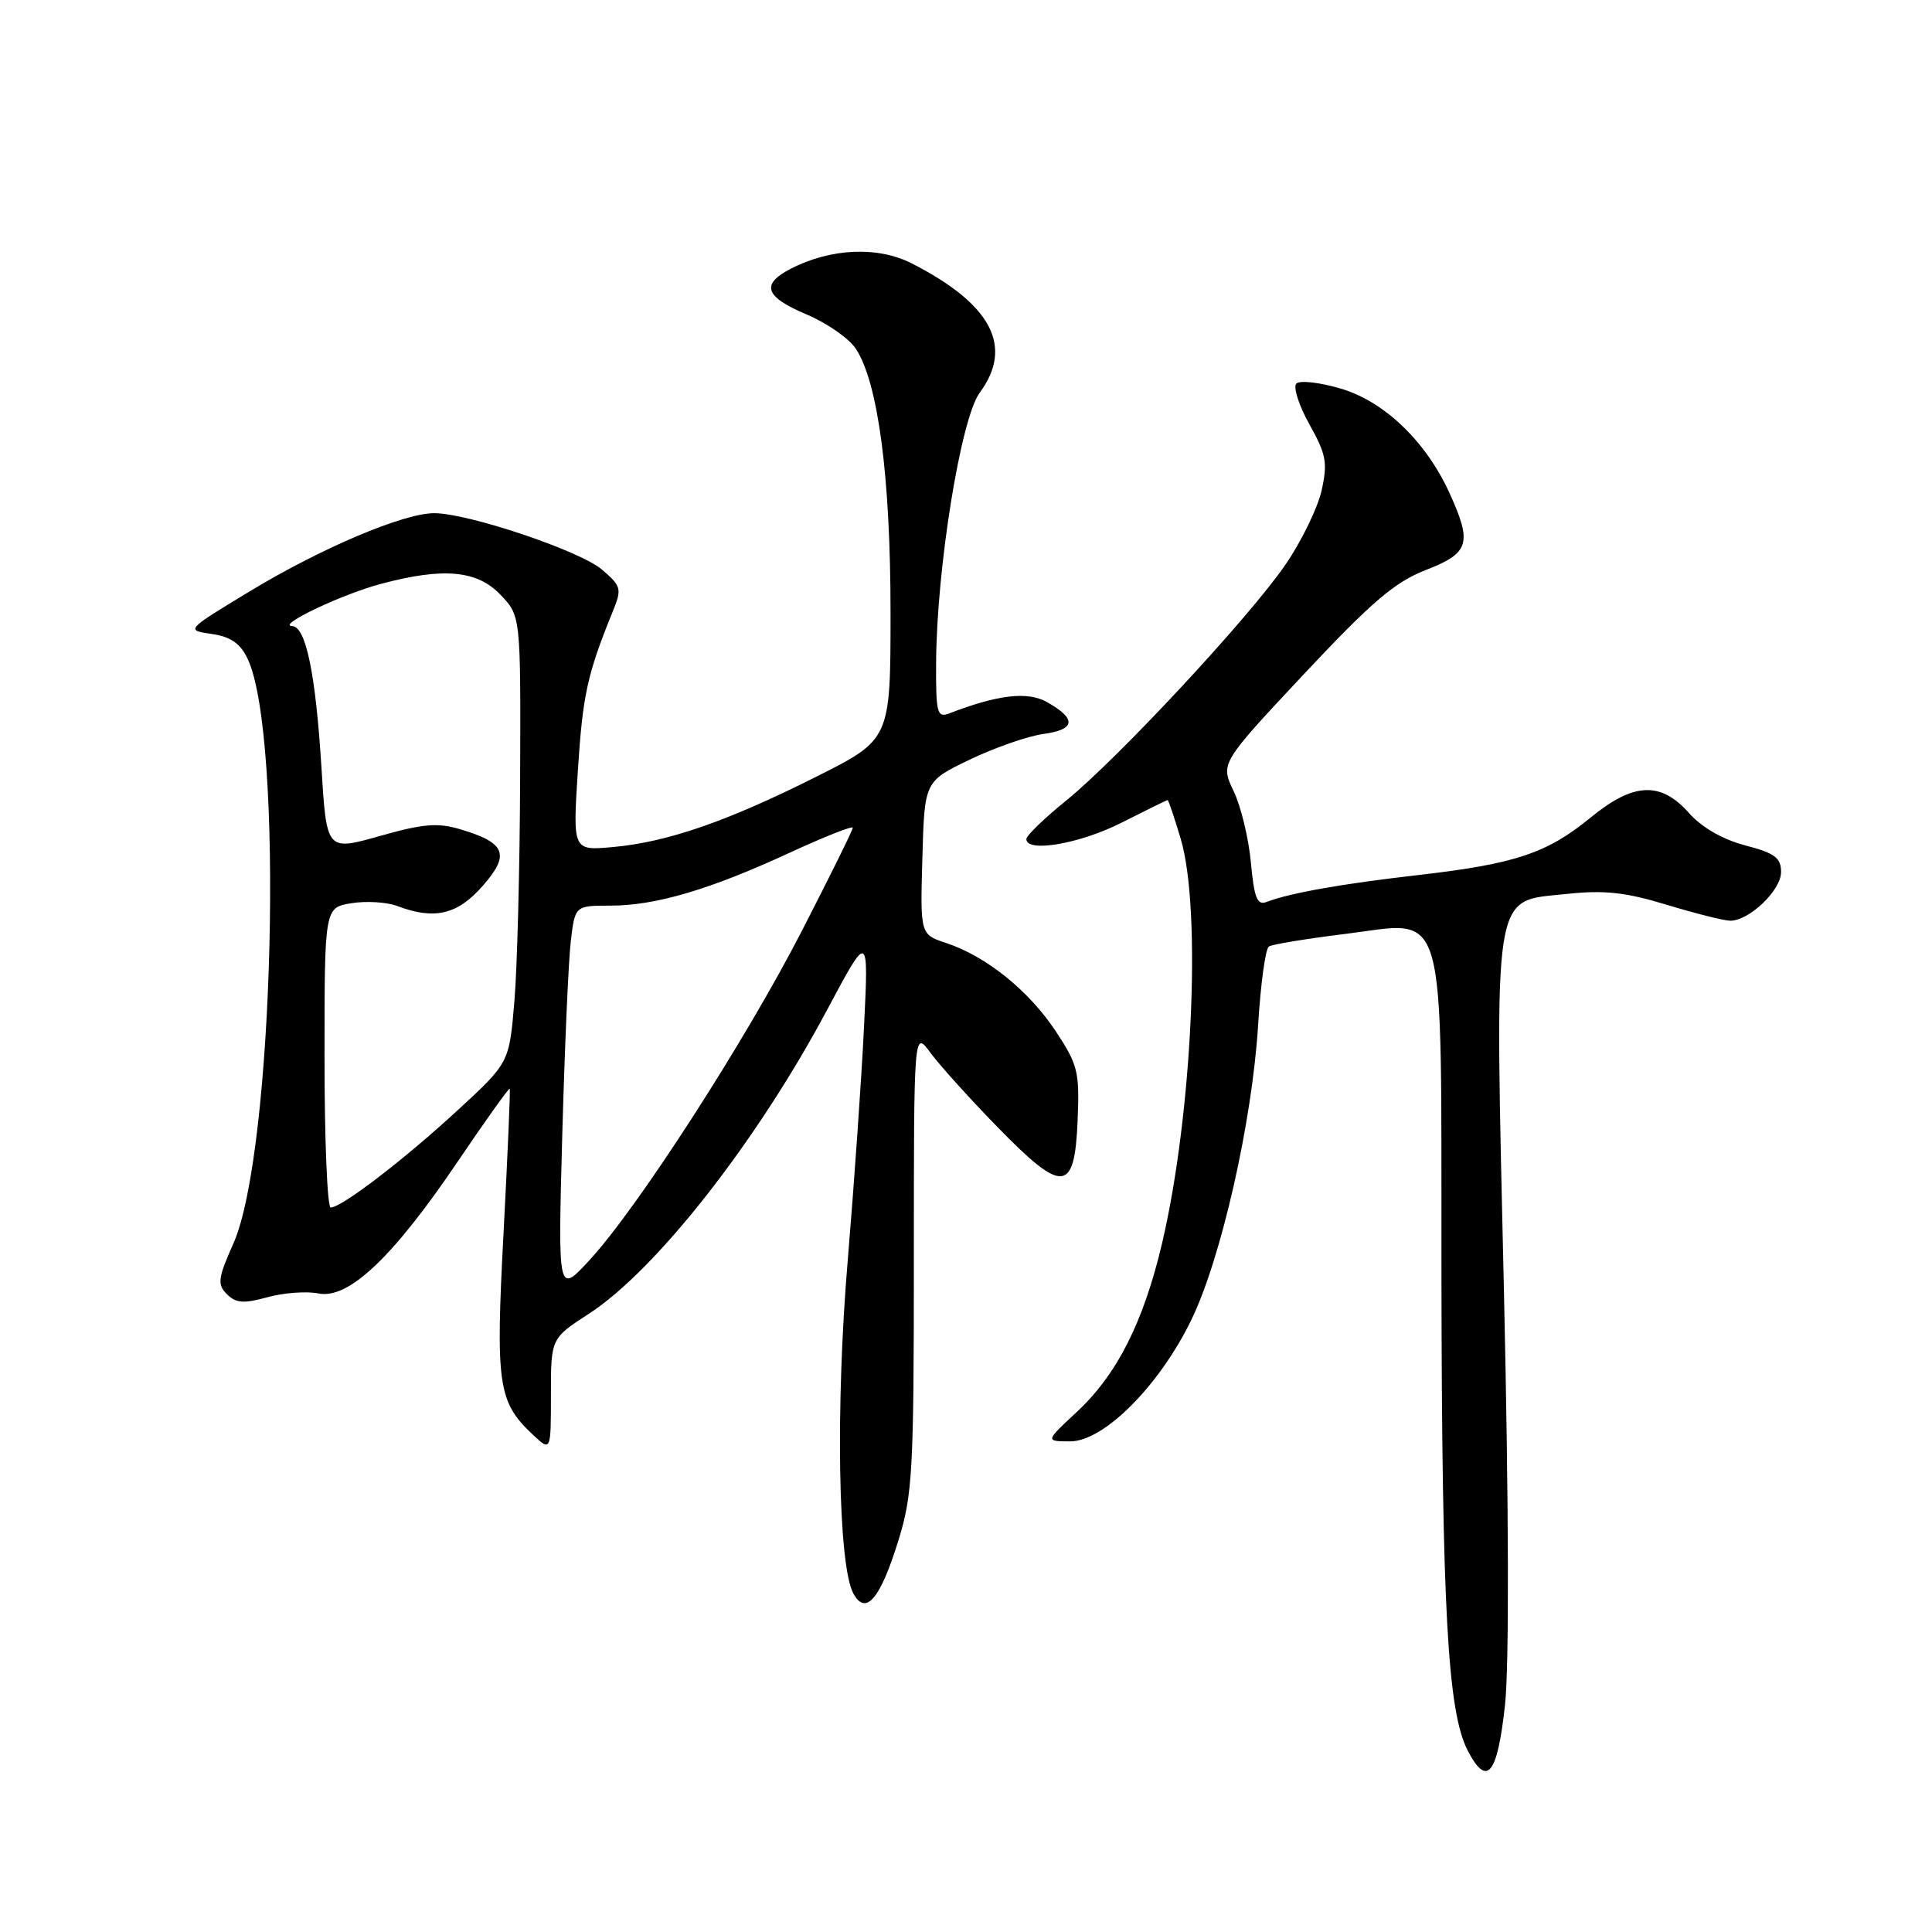 <?xml version="1.0" encoding="UTF-8" standalone="no"?>
<!DOCTYPE svg PUBLIC "-//W3C//DTD SVG 1.1//EN" "http://www.w3.org/Graphics/SVG/1.1/DTD/svg11.dtd" >
<svg xmlns="http://www.w3.org/2000/svg" xmlns:xlink="http://www.w3.org/1999/xlink" version="1.1" viewBox="0 0 256 256">
 <g >
 <path fill="currentColor"
d=" M 199.42 225.92 C 199.98 220.71 199.93 199.99 199.29 171.53 C 198.05 116.87 197.63 119.52 207.61 118.45 C 212.58 117.92 215.37 118.22 220.86 119.89 C 224.68 121.05 228.47 122.00 229.27 122.00 C 231.79 122.00 236.00 117.97 236.00 115.56 C 236.00 113.66 235.18 113.04 231.25 112.02 C 228.26 111.23 225.49 109.64 223.79 107.72 C 220.05 103.51 216.45 103.67 210.78 108.32 C 205.00 113.06 200.78 114.47 188.00 115.94 C 177.79 117.11 170.93 118.32 167.81 119.52 C 166.59 119.99 166.18 118.97 165.75 114.30 C 165.46 111.11 164.43 106.85 163.46 104.82 C 161.70 101.15 161.70 101.15 172.78 89.32 C 181.76 79.74 184.83 77.12 188.93 75.53 C 194.70 73.29 195.10 72.01 192.08 65.36 C 188.98 58.53 183.46 53.21 177.69 51.50 C 174.90 50.67 172.23 50.37 171.78 50.82 C 171.32 51.28 172.10 53.71 173.50 56.22 C 175.74 60.23 175.94 61.32 175.11 65.03 C 174.58 67.35 172.43 71.76 170.33 74.82 C 165.49 81.86 148.15 100.50 141.25 106.10 C 138.36 108.44 136.00 110.72 136.00 111.18 C 136.00 113.03 143.09 111.81 148.61 109.01 C 151.85 107.37 154.60 106.02 154.71 106.01 C 154.83 106.01 155.61 108.33 156.46 111.18 C 159.24 120.55 157.99 147.69 153.98 164.74 C 151.53 175.17 148.00 182.15 142.68 187.09 C 138.50 190.98 138.50 190.98 141.80 190.99 C 146.24 191.00 153.56 183.69 157.82 174.97 C 161.80 166.83 165.92 148.66 166.71 135.79 C 167.04 130.37 167.68 125.70 168.14 125.41 C 168.60 125.13 173.08 124.39 178.10 123.77 C 191.96 122.07 190.94 118.52 191.00 169.00 C 191.06 213.08 191.81 226.80 194.47 231.94 C 197.03 236.89 198.41 235.21 199.42 225.92 Z  M 119.04 204.13 C 120.92 198.06 121.09 194.93 121.09 167.00 C 121.09 136.50 121.09 136.50 123.29 139.50 C 124.51 141.15 128.50 145.58 132.17 149.34 C 140.84 158.23 142.39 158.11 142.79 148.47 C 143.06 142.01 142.83 141.08 139.87 136.61 C 136.31 131.25 130.67 126.71 125.39 124.96 C 121.93 123.82 121.93 123.82 122.22 113.68 C 122.50 103.54 122.50 103.54 128.50 100.65 C 131.80 99.07 136.20 97.53 138.29 97.25 C 142.53 96.66 142.67 95.25 138.73 93.03 C 136.17 91.58 132.22 92.04 125.75 94.54 C 124.18 95.14 124.00 94.46 124.04 87.86 C 124.10 75.33 127.31 55.42 129.82 52.03 C 134.34 45.92 131.38 40.30 120.83 34.91 C 116.30 32.60 110.07 32.88 104.76 35.62 C 100.77 37.69 101.34 39.33 106.89 41.67 C 109.58 42.81 112.51 44.85 113.41 46.22 C 116.36 50.72 118.00 63.20 118.00 81.08 C 118.00 97.98 118.00 97.98 108.12 102.94 C 96.33 108.86 88.38 111.60 81.19 112.24 C 75.89 112.72 75.89 112.72 76.57 102.11 C 77.21 92.13 77.81 89.35 81.14 81.16 C 82.43 77.99 82.36 77.71 79.77 75.48 C 76.88 72.99 62.04 68.00 57.53 68.00 C 53.46 68.00 42.50 72.65 33.05 78.38 C 24.60 83.50 24.60 83.50 28.04 84.00 C 30.55 84.36 31.84 85.25 32.80 87.27 C 37.65 97.40 36.31 152.66 30.93 164.76 C 28.87 169.39 28.77 170.20 30.07 171.49 C 31.26 172.68 32.28 172.76 35.43 171.89 C 37.57 171.30 40.62 171.07 42.20 171.39 C 46.18 172.19 52.08 166.60 60.68 153.87 C 64.35 148.45 67.43 144.13 67.54 144.26 C 67.64 144.39 67.27 152.93 66.73 163.22 C 65.65 183.50 65.98 185.75 70.58 190.08 C 73.00 192.35 73.00 192.35 73.00 184.84 C 73.00 177.34 73.00 177.34 78.03 174.08 C 86.94 168.30 100.30 151.26 109.62 133.77 C 115.10 123.50 115.10 123.50 114.49 136.00 C 114.16 142.88 113.18 156.82 112.33 167.00 C 110.70 186.29 111.05 207.36 113.06 211.12 C 114.70 214.17 116.64 211.90 119.04 204.13 Z  M 74.50 150.50 C 74.82 138.95 75.32 127.36 75.63 124.75 C 76.19 120.00 76.19 120.00 80.91 120.00 C 86.87 120.00 94.09 117.87 104.68 112.97 C 109.26 110.86 113.00 109.38 113.00 109.68 C 113.00 109.98 109.96 116.13 106.25 123.35 C 98.72 138.00 84.45 160.12 78.09 167.00 C 73.93 171.50 73.93 171.50 74.50 150.50 Z  M 43.00 140.13 C 43.00 120.26 43.00 120.26 46.57 119.68 C 48.53 119.36 51.26 119.53 52.64 120.05 C 57.54 121.92 60.62 121.20 63.94 117.41 C 67.62 113.23 67.03 111.69 61.05 109.90 C 58.00 108.98 56.10 109.14 50.31 110.78 C 43.27 112.77 43.27 112.77 42.59 101.63 C 41.82 89.24 40.53 83.02 38.71 82.96 C 36.59 82.88 45.30 78.74 50.50 77.36 C 58.75 75.16 63.21 75.56 66.31 78.80 C 69.00 81.61 69.00 81.61 68.92 103.05 C 68.88 114.85 68.54 128.17 68.16 132.66 C 67.48 140.82 67.48 140.82 60.59 147.16 C 53.47 153.72 45.26 160.00 43.82 160.00 C 43.37 160.00 43.00 151.06 43.00 140.13 Z "/>
</g>
</svg>